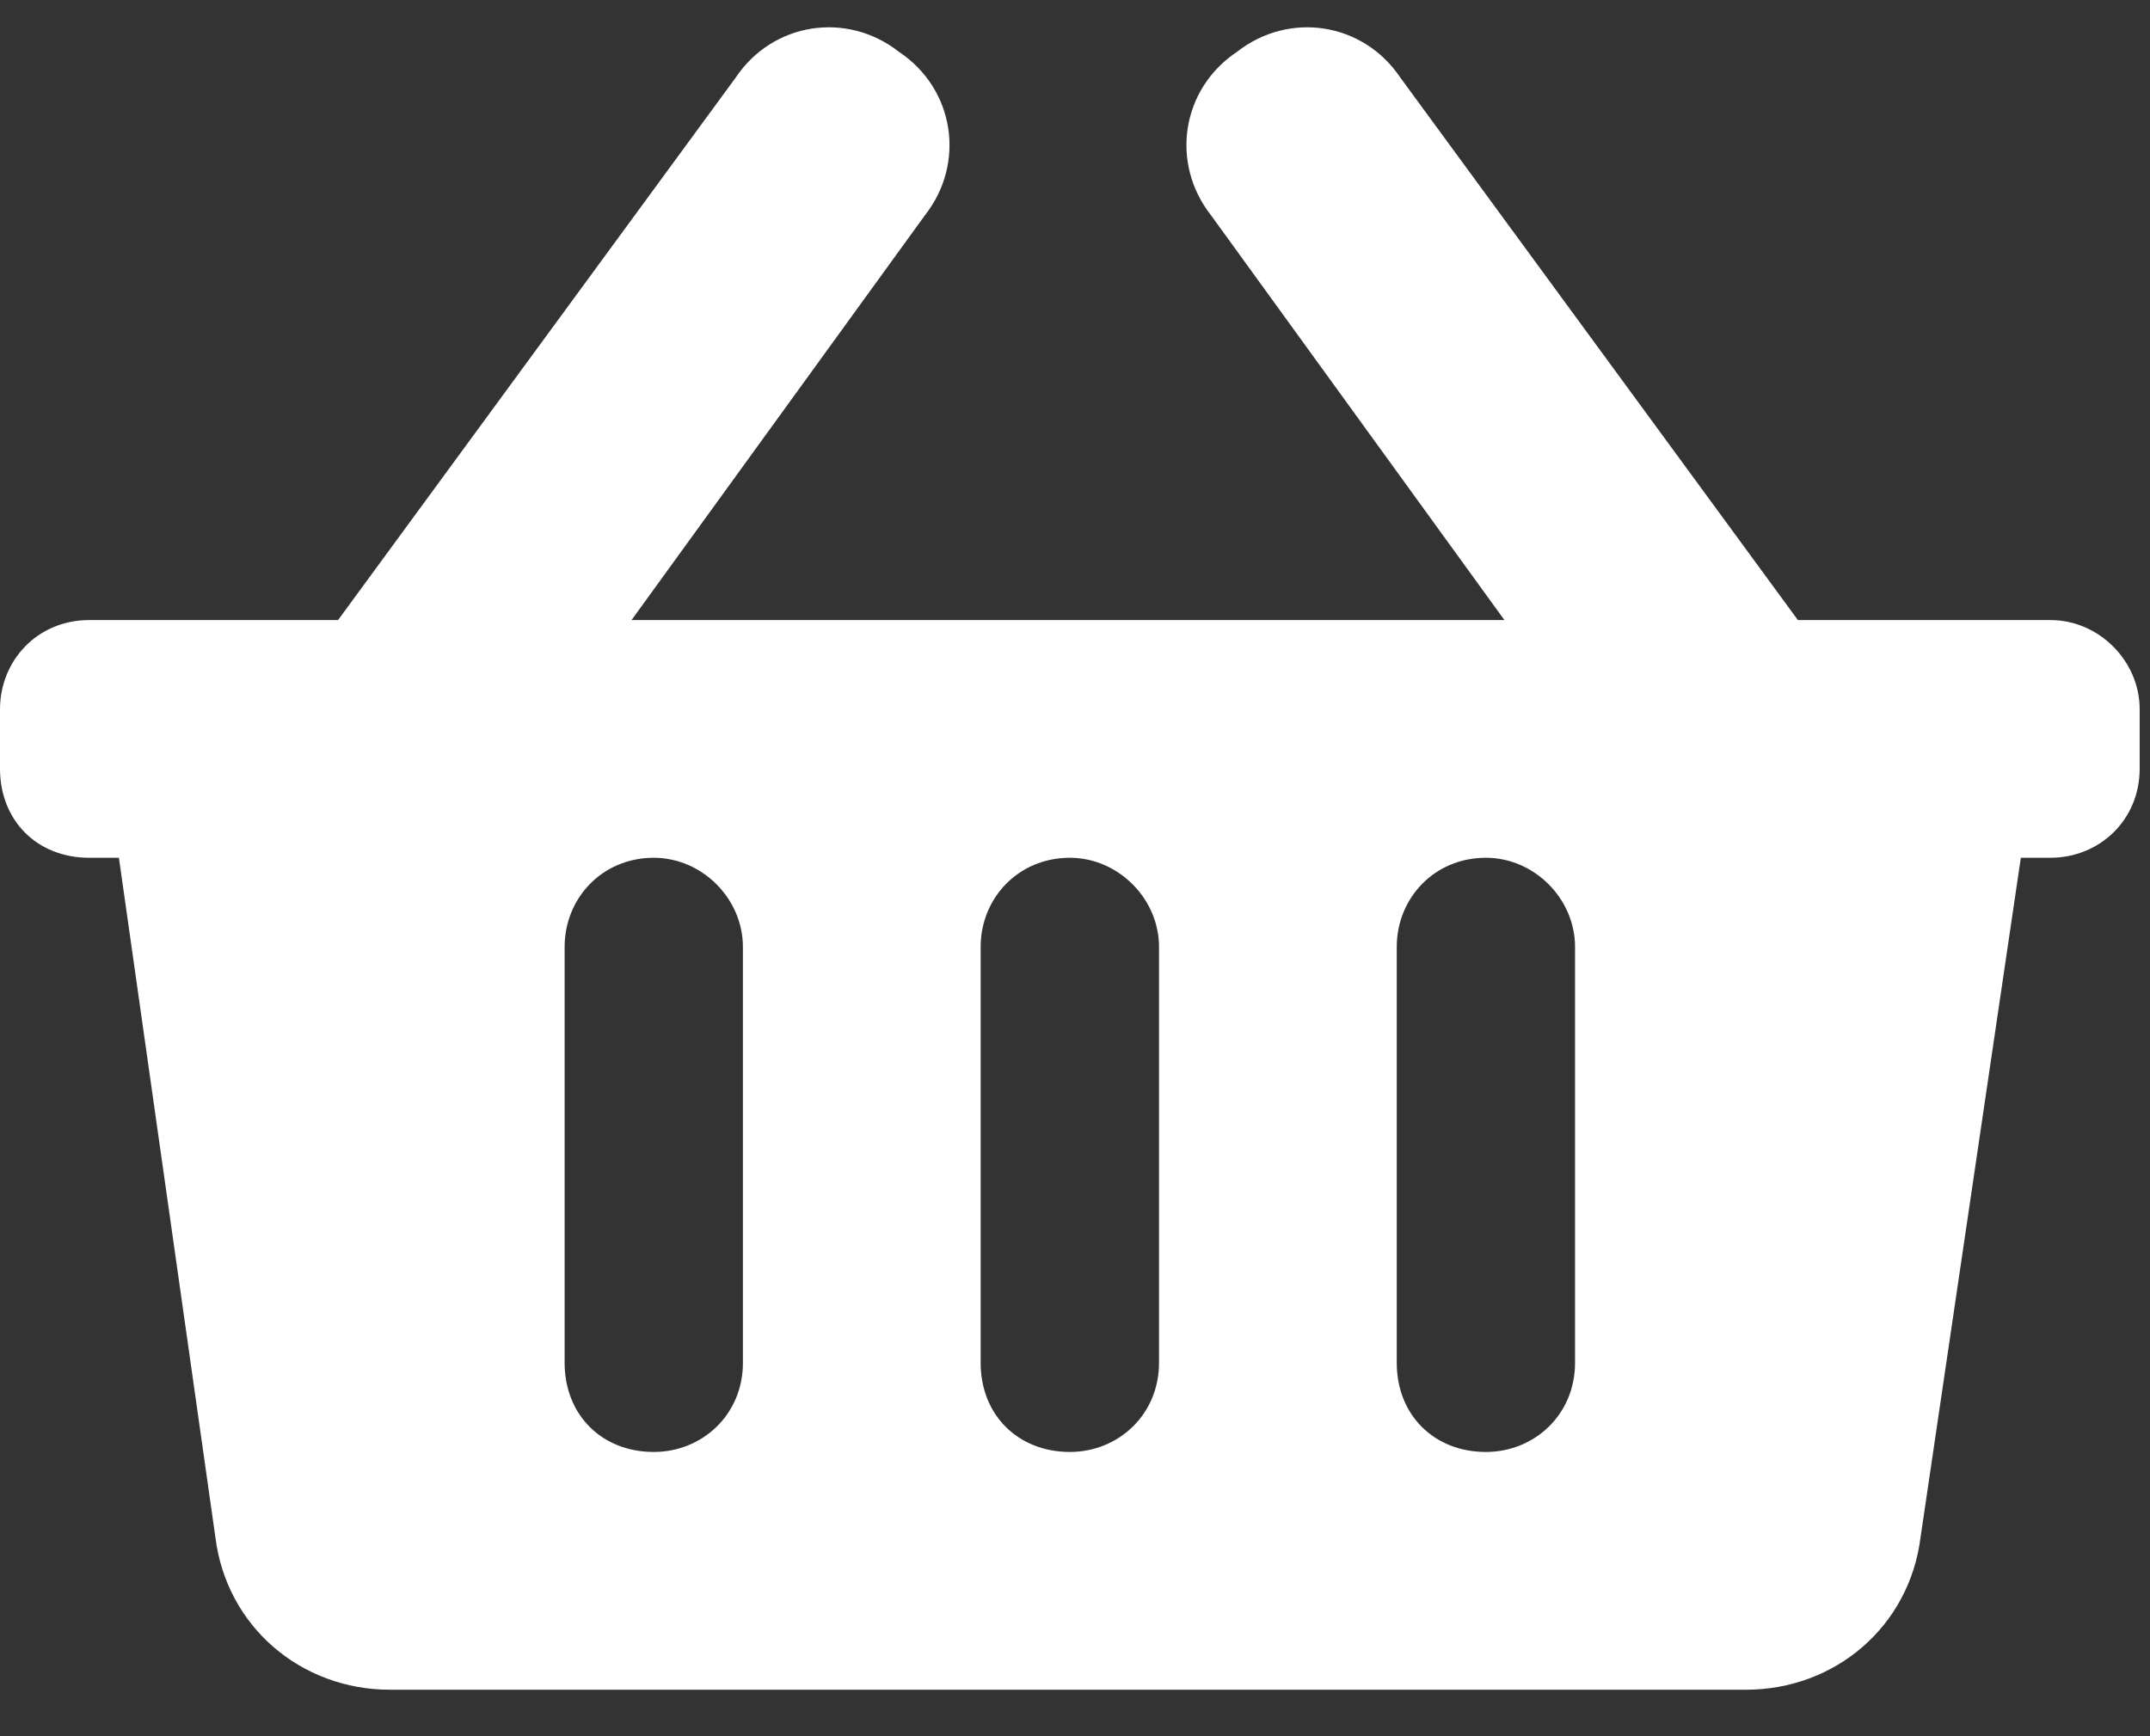 <svg width="26" height="21" viewBox="0 0 26 21" fill="none" xmlns="http://www.w3.org/2000/svg">
<rect x="0" y="0" width="26" height="21" fill="#333333" stroke="none"/>
<path d="M25.875 8.578C25.875 7.994 25.381 7.5 24.797 7.5H21.742L16.936 0.941C16.486 0.268 15.588 0.133 14.959 0.627C14.285 1.076 14.15 1.975 14.645 2.604L18.193 7.5H7.637L11.185 2.604C11.68 1.975 11.545 1.076 10.871 0.627C10.242 0.133 9.344 0.268 8.895 0.941L4.088 7.5H1.078C0.449 7.5 0 7.994 0 8.578V9.297C0 9.926 0.449 10.375 1.078 10.375H1.438L2.605 18.596C2.74 19.674 3.639 20.438 4.717 20.438H21.113C22.191 20.438 23.09 19.674 23.225 18.596L24.438 10.375H24.797C25.381 10.375 25.875 9.926 25.875 9.297V8.578ZM14.016 16.484C14.016 17.113 13.521 17.562 12.938 17.562C12.309 17.562 11.859 17.113 11.859 16.484V11.453C11.859 10.869 12.309 10.375 12.938 10.375C13.521 10.375 14.016 10.869 14.016 11.453V16.484ZM19.047 16.484C19.047 17.113 18.553 17.562 17.969 17.562C17.34 17.562 16.891 17.113 16.891 16.484V11.453C16.891 10.869 17.34 10.375 17.969 10.375C18.553 10.375 19.047 10.869 19.047 11.453V16.484ZM8.984 16.484C8.984 17.113 8.49 17.562 7.906 17.562C7.277 17.562 6.828 17.113 6.828 16.484V11.453C6.828 10.869 7.277 10.375 7.906 10.375C8.49 10.375 8.984 10.869 8.984 11.453V16.484Z" fill="white"/>
</svg>
